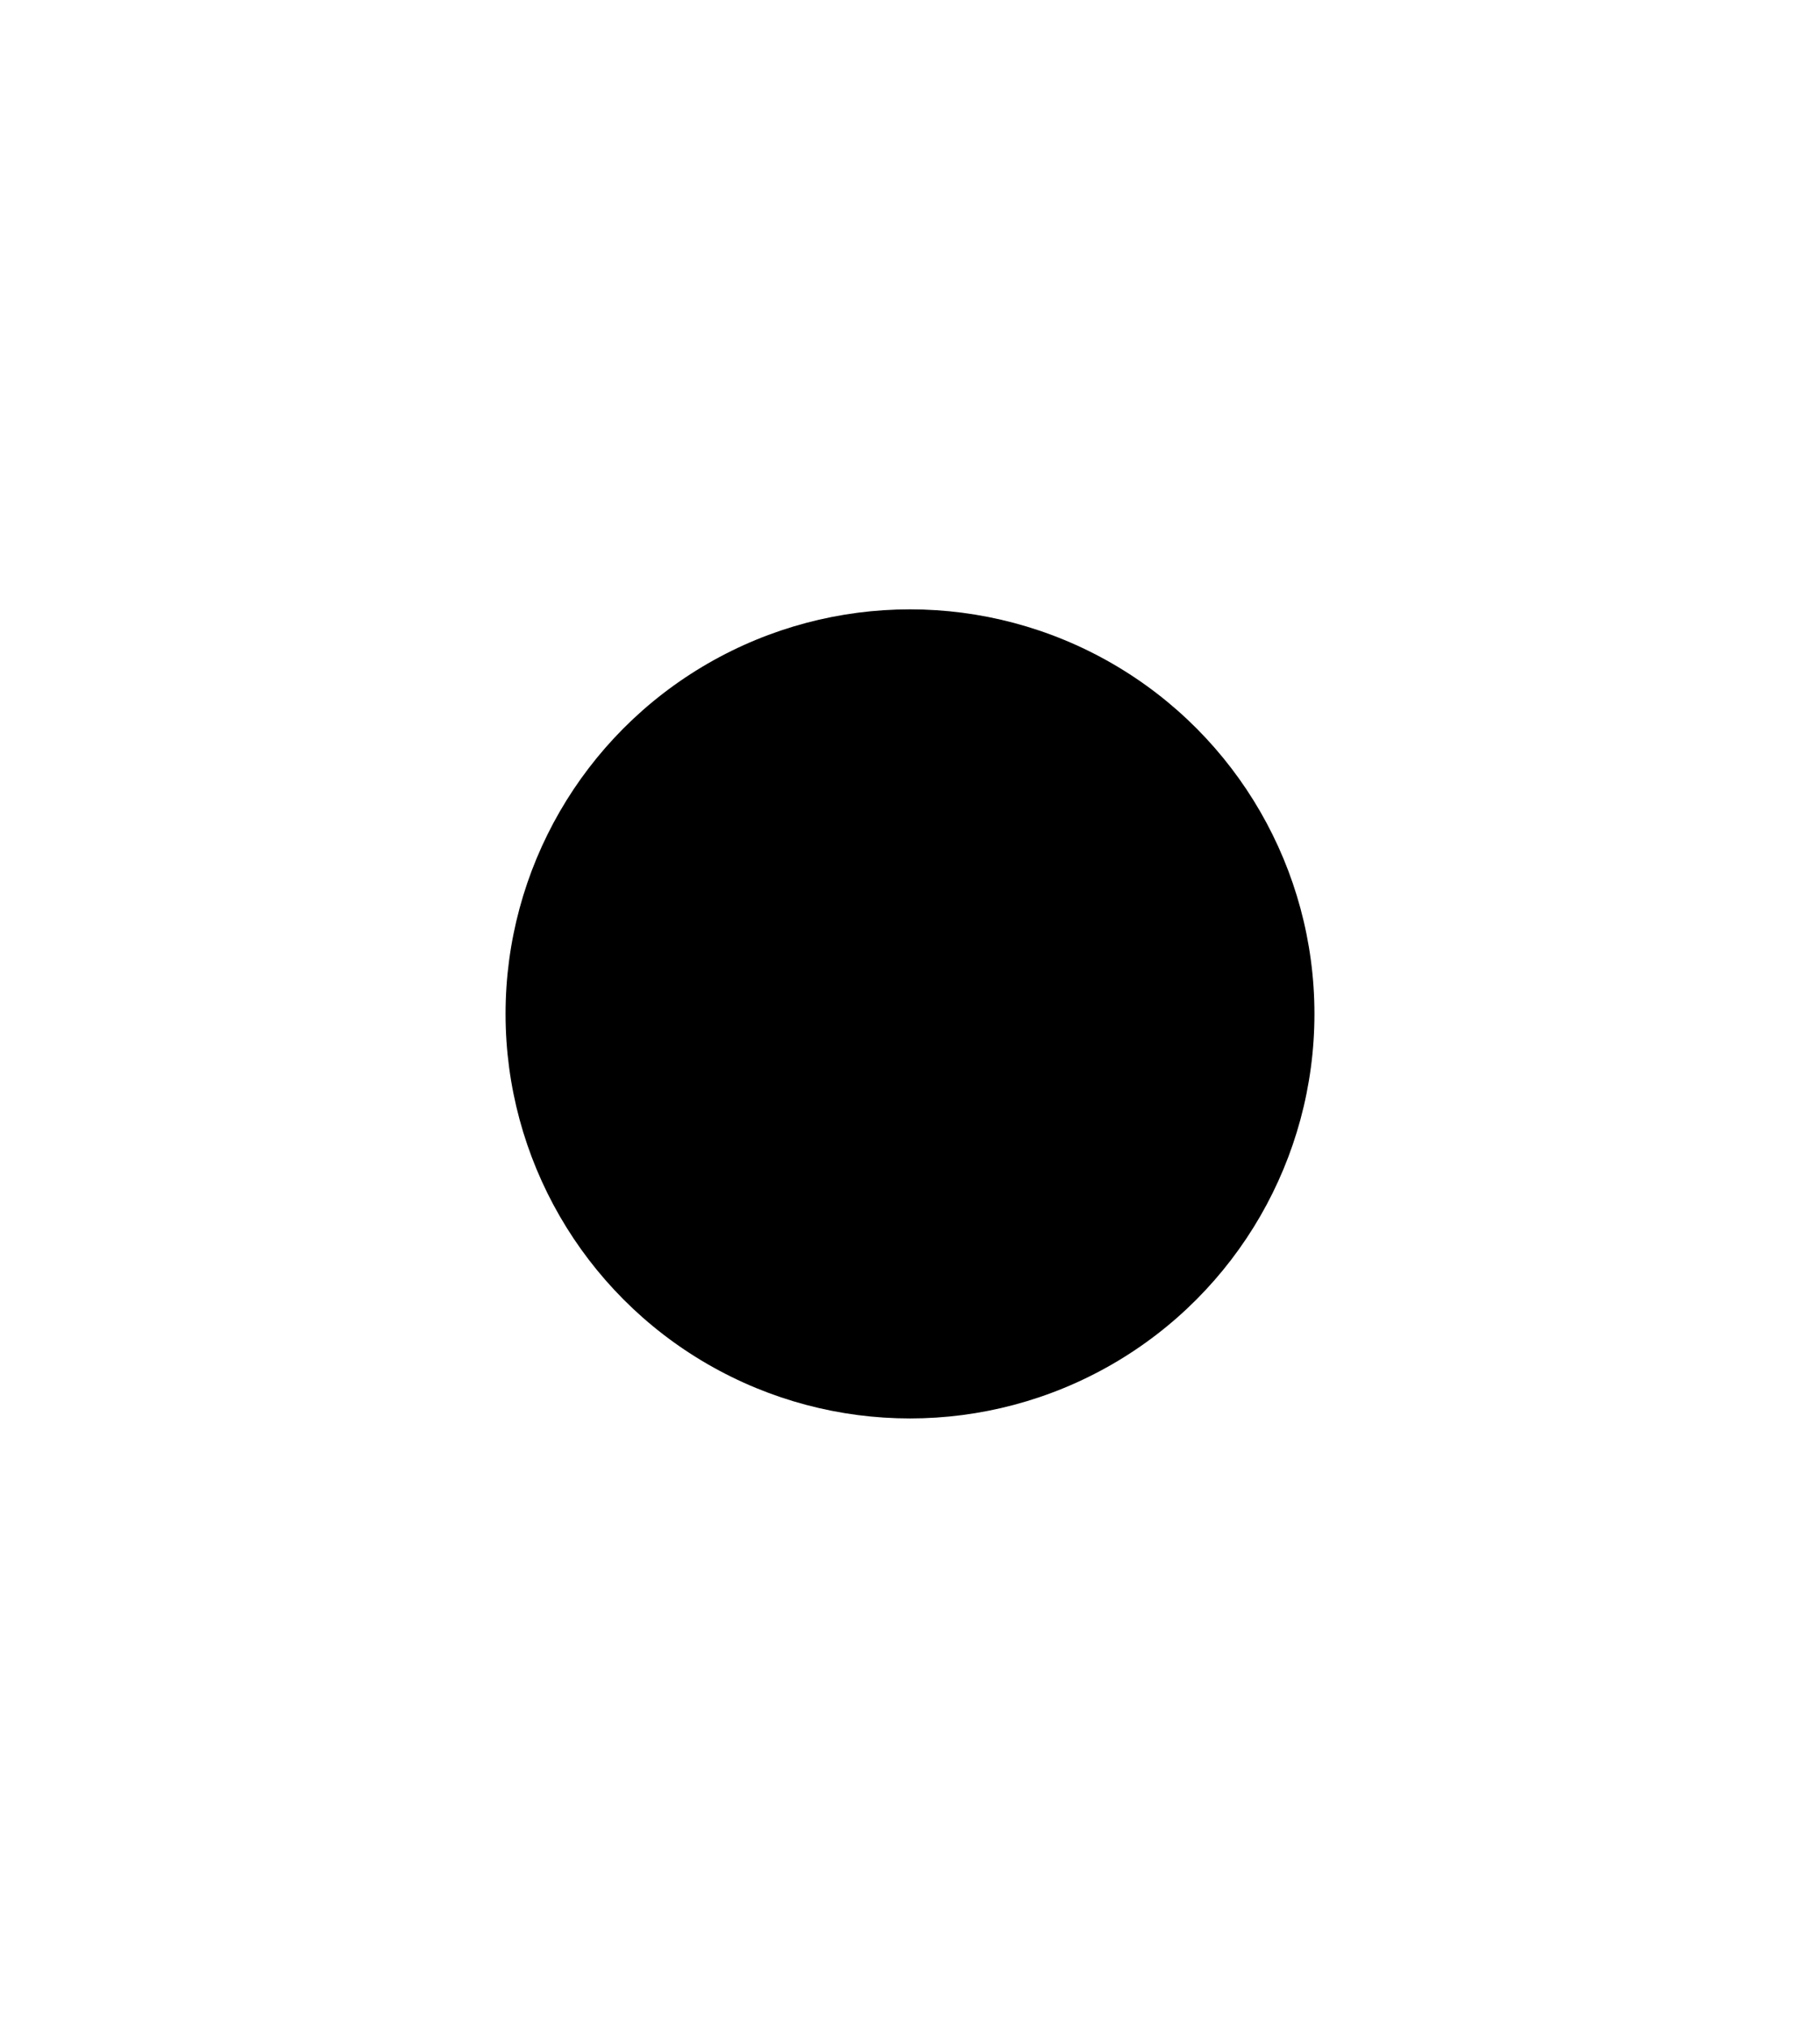 <svg width="360" height="401" viewBox="0 0 360 401" fill="none" xmlns="http://www.w3.org/2000/svg">
<g filter="url(#filter0_d_504_9481)">
<circle cx="180" cy="200.5" r="80" fill="#FF7F7F" fill-opacity="0.1" style="fill:#FF7F7F;fill:color(display-p3 1 0.498 0.498);fill-opacity:0.1;"/>
<circle cx="180" cy="200.5" r="44" fill="#FF7F7F" fill-opacity="0.25" style="fill:#FF7F7F;fill:color(display-p3 1 0.498 0.498);fill-opacity:0.25;"/>
<circle cx="180" cy="200.5" r="24" fill="#FF7F7F" style="fill:#FF7F7F;fill:color(display-p3 1 0.496 0.496);fill-opacity:1;"/>
<path d="M175.152 193.041C174.431 192.32 173.262 192.32 172.541 193.041C171.82 193.762 171.82 194.931 172.541 195.652L177.389 200.5L172.541 205.349C171.82 206.069 171.82 207.238 172.541 207.959C173.262 208.68 174.431 208.68 175.152 207.959L180 203.111L184.848 207.959C185.569 208.68 186.738 208.68 187.459 207.959C188.18 207.238 188.18 206.069 187.459 205.348L182.611 200.5L187.459 195.652C188.18 194.931 188.18 193.762 187.459 193.041C186.738 192.32 185.569 192.32 184.848 193.041L180 197.889L175.152 193.041Z" fill="black" style="fill:black;fill-opacity:1;"/>
</g>
<defs>
<filter id="filter0_d_504_9481" x="-20" y="0.5" width="400" height="400" filterUnits="userSpaceOnUse" color-interpolation-filters="sRGB">
<feFlood flood-opacity="0" result="BackgroundImageFix"/>
<feColorMatrix in="SourceAlpha" type="matrix" values="0 0 0 0 0 0 0 0 0 0 0 0 0 0 0 0 0 0 127 0" result="hardAlpha"/>
<feOffset/>
<feGaussianBlur stdDeviation="60"/>
<feComposite in2="hardAlpha" operator="out"/>
<feColorMatrix type="matrix" values="0 0 0 0 1 0 0 0 0 0.498 0 0 0 0 0.498 0 0 0 0.25 0"/>
<feBlend mode="normal" in2="BackgroundImageFix" result="effect1_dropShadow_504_9481"/>
<feBlend mode="normal" in="SourceGraphic" in2="effect1_dropShadow_504_9481" result="shape"/>
</filter>
</defs>
</svg>
